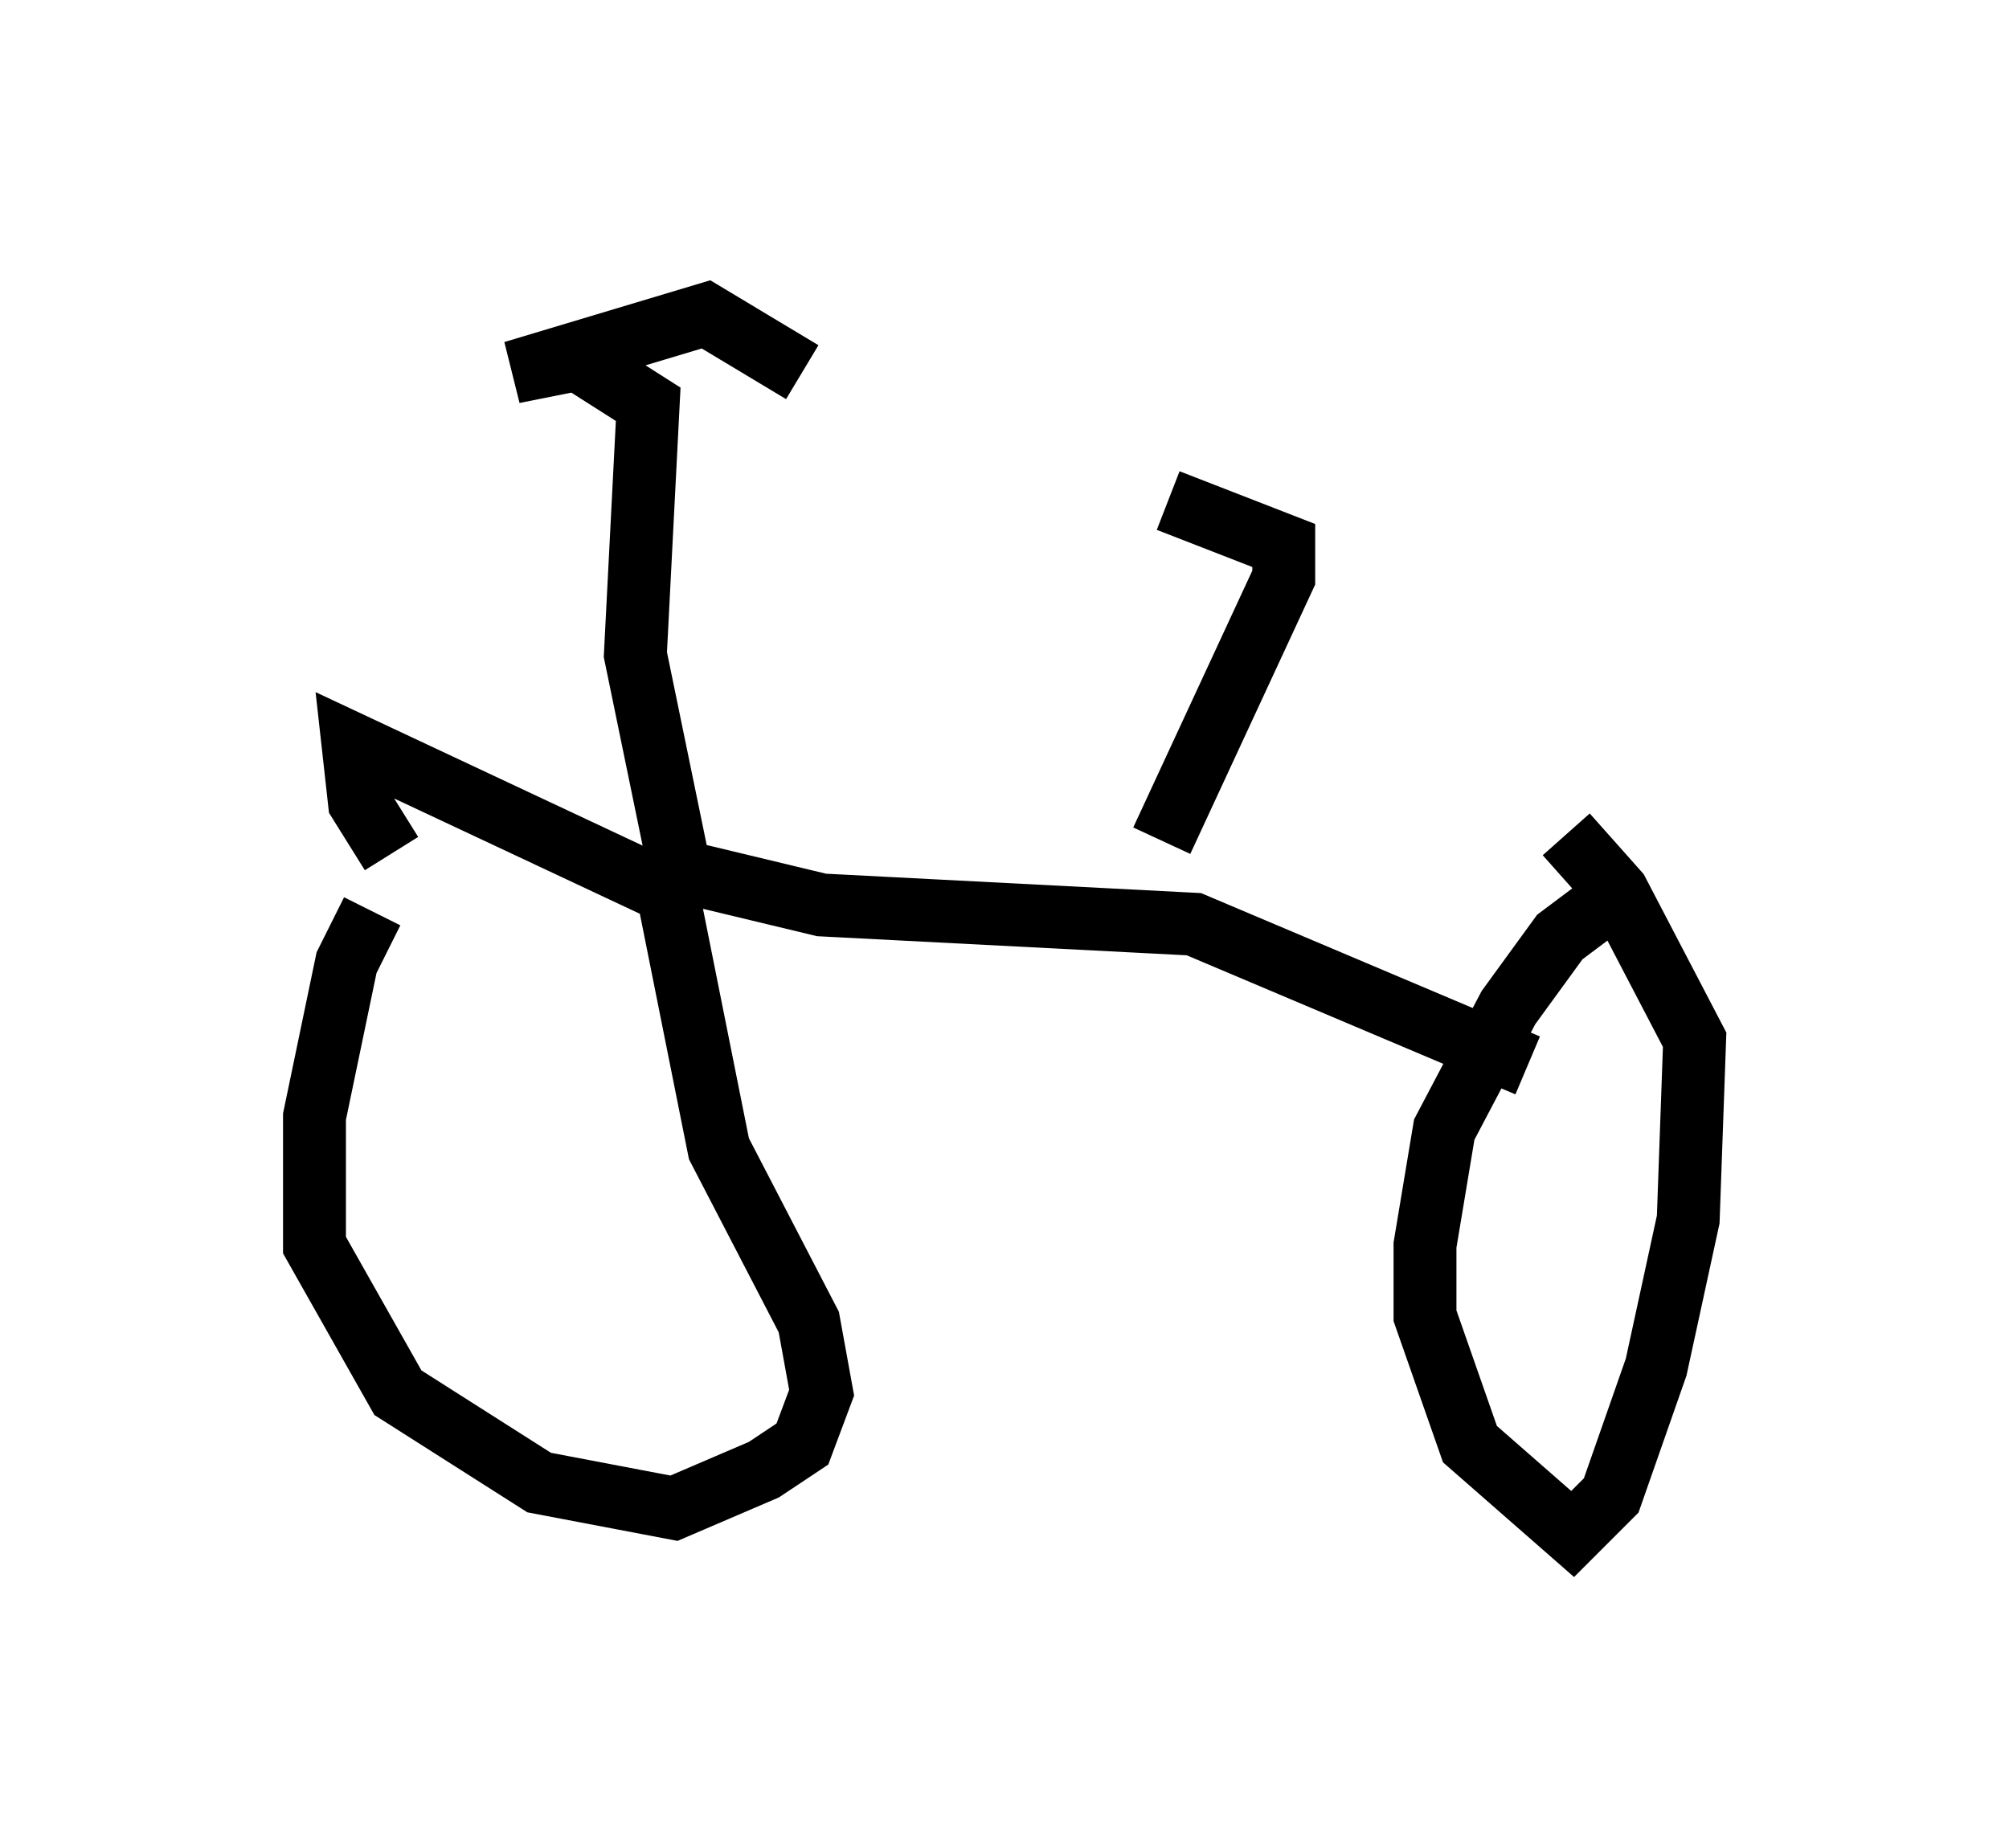 <?xml version="1.0" encoding="utf-8" ?>
<svg baseProfile="full" height="29.396" version="1.1" width="31.948" xmlns="http://www.w3.org/2000/svg" xmlns:ev="http://www.w3.org/2001/xml-events" xmlns:xlink="http://www.w3.org/1999/xlink"><defs /><rect fill="white" height="29.396" width="31.948" x="0" y="0" /><path d="M8.063, 12.35 m-2.144, 2.144 l-0.408, 0.817 -0.51, 2.45 l0.0, 2.042 1.327, 2.348 l2.246, 1.429 2.144, 0.408 l1.429, -0.613 0.613, -0.408 l0.306, -0.817 -0.204, -1.123 l-1.429, -2.756 -0.817, -4.083 l-5.002, -2.348 0.102, 0.919 l0.51, 0.817 m19.804, 0.408 l-1.225, 0.919 -0.817, 1.123 l-1.021, 1.94 -0.306, 1.838 l0.0, 1.123 0.715, 2.042 l1.633, 1.429 0.613, -0.613 l0.715, -2.042 0.51, -2.348 l0.102, -2.858 -1.225, -2.348 l-0.817, -0.919 m-14.394, 0.51 l2.552, 0.613 5.921, 0.306 l5.308, 2.246 m-13.475, -3.063 l-0.715, -3.471 0.204, -3.981 l-1.123, -0.715 -1.021, 0.204 l3.063, -0.919 1.531, 0.919 m5.717, 7.452 l1.94, -4.185 0.0, -0.51 l-1.838, -0.715 " fill="none" stroke="black" stroke-width="1" /></svg>